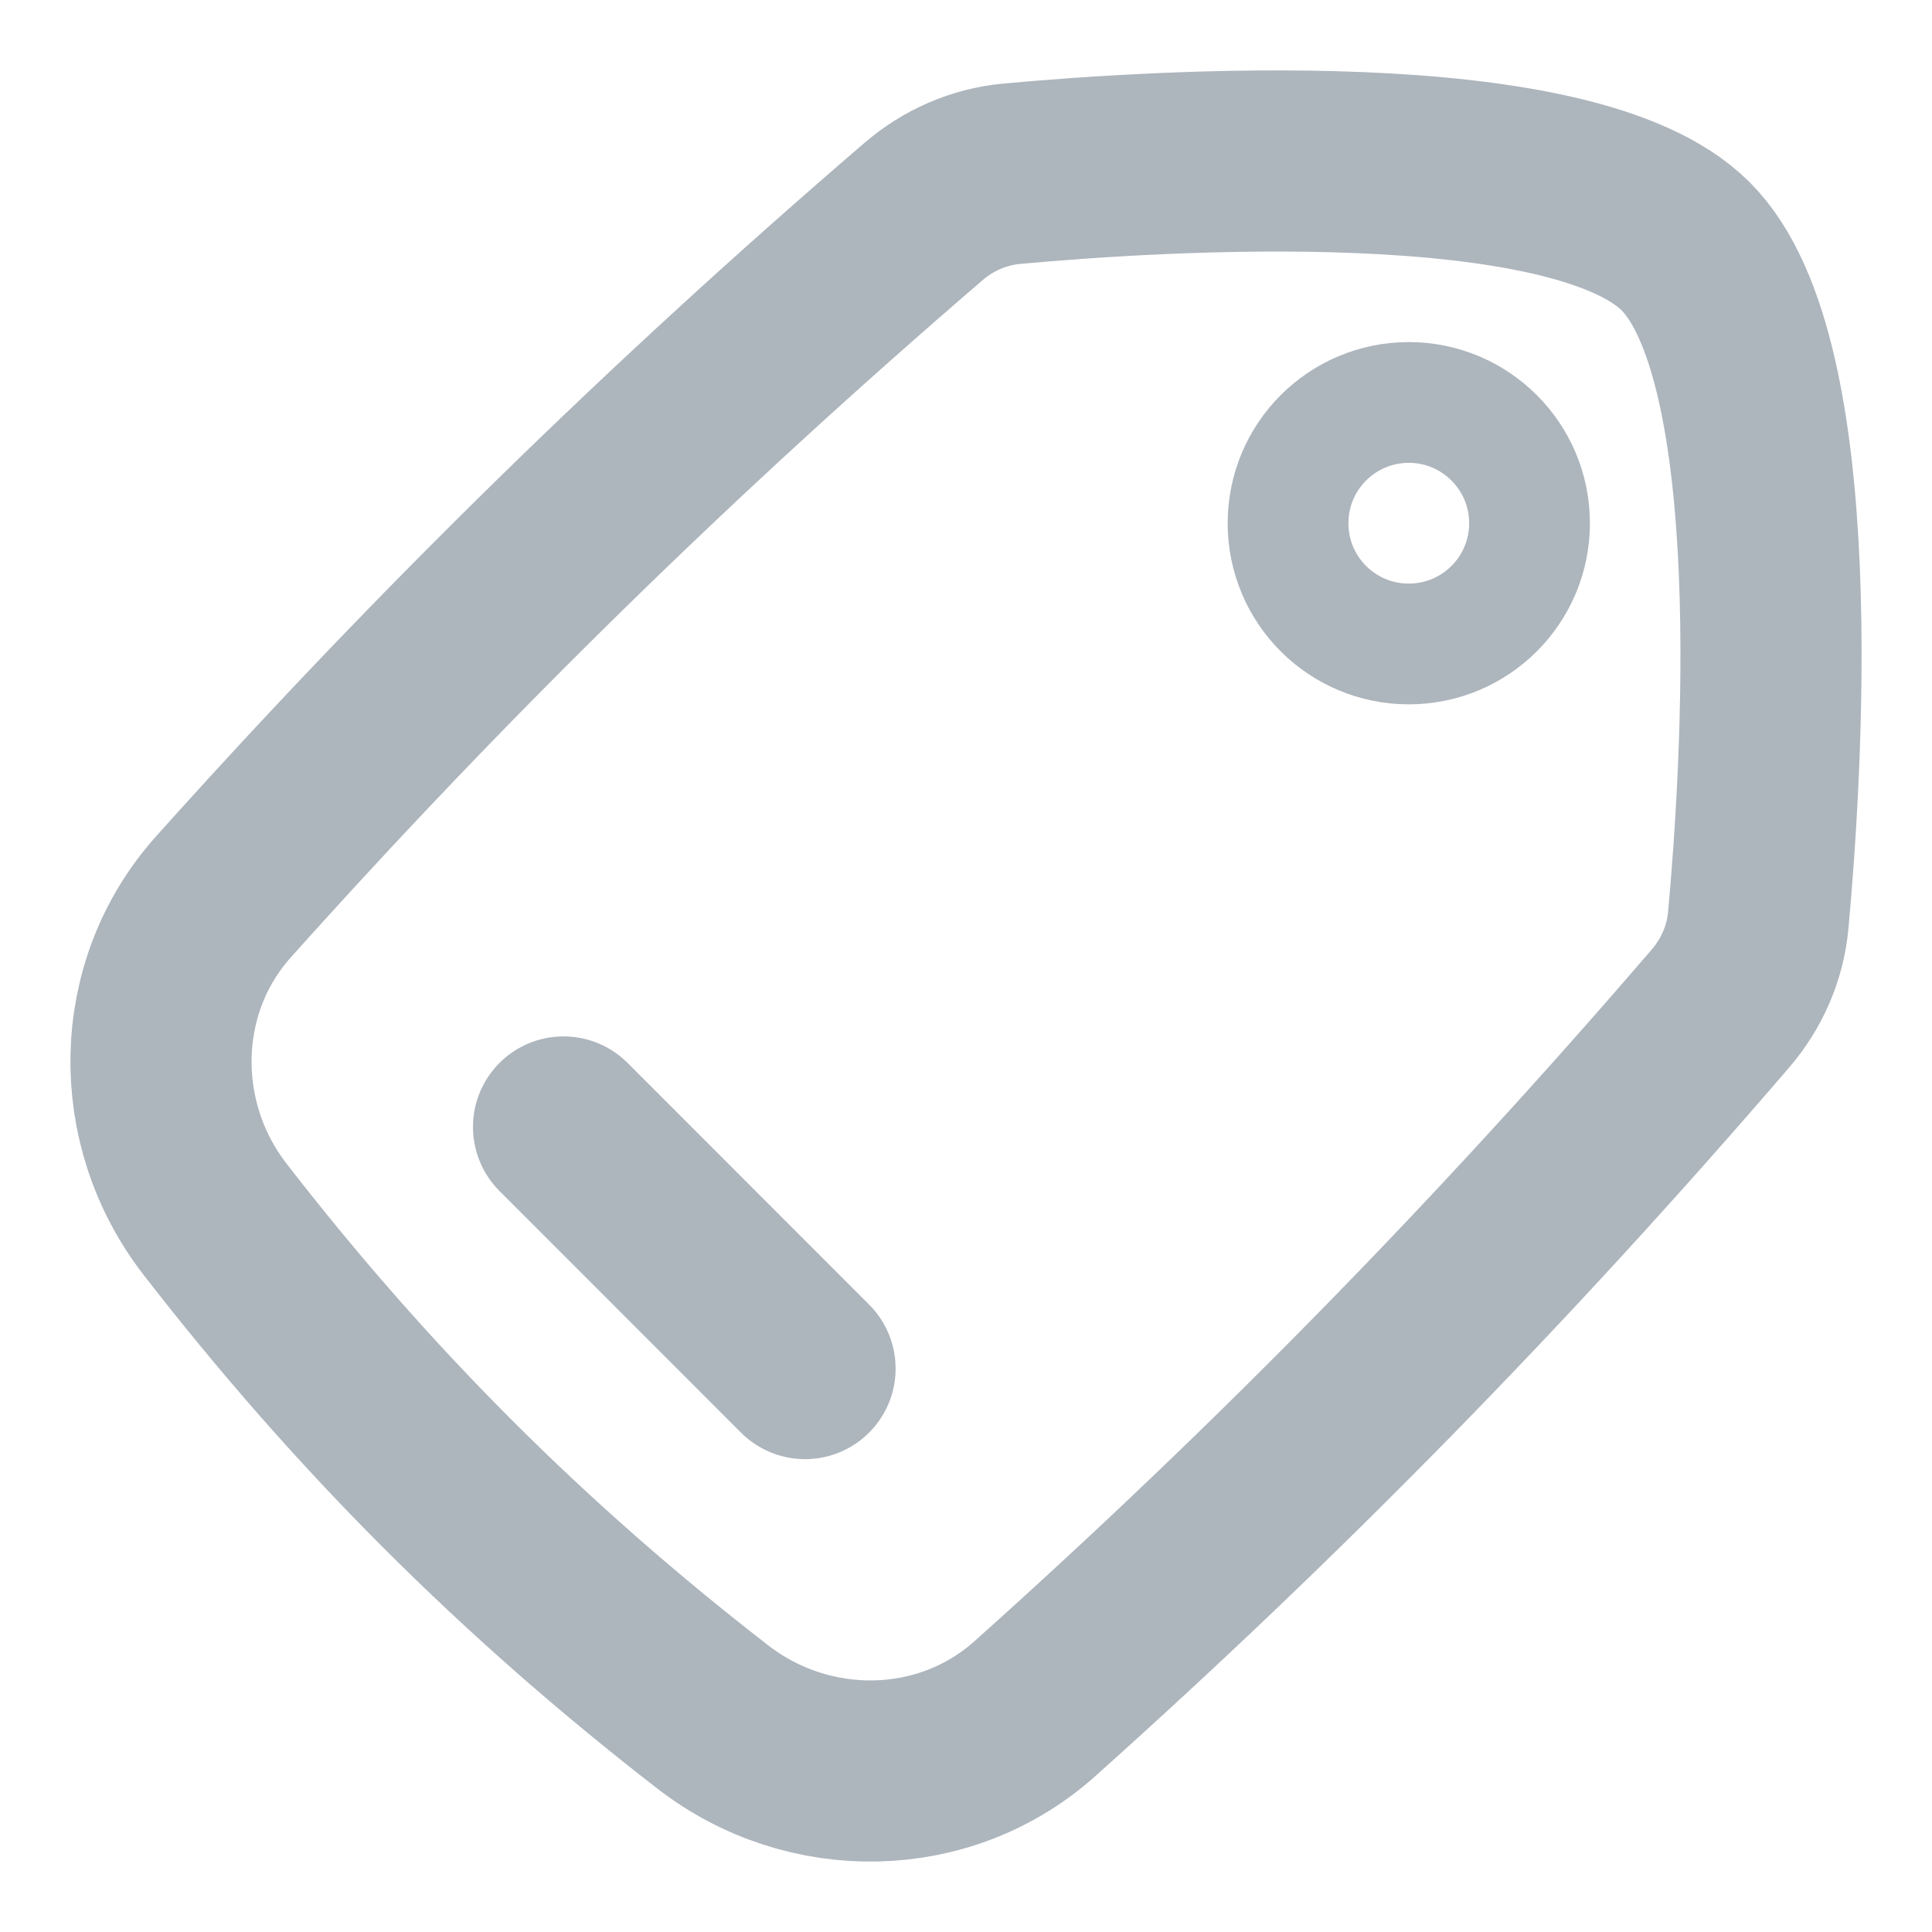 <svg width="16" height="16" viewBox="0 0 16 16" fill="none" xmlns="http://www.w3.org/2000/svg">
<g clip-path="url(#clip0_27_6105)">
<path d="M11.667 3.333C12.219 3.333 12.667 3.781 12.667 4.333C12.667 4.886 12.219 5.333 11.667 5.333C11.114 5.333 10.667 4.886 10.667 4.333C10.667 3.781 11.114 3.333 11.667 3.333Z" stroke="#ADB5BD" stroke-linecap="round" stroke-linejoin="round"/>
<path d="M1.849 7.429C1.181 8.176 1.166 9.303 1.78 10.096C2.998 11.669 4.331 13.002 5.904 14.22C6.697 14.834 7.824 14.819 8.571 14.15C10.599 12.335 12.456 10.437 14.248 8.352C14.425 8.146 14.536 7.893 14.561 7.622C14.671 6.425 14.897 2.976 13.96 2.04C13.024 1.103 9.575 1.329 8.378 1.439C8.107 1.464 7.854 1.575 7.648 1.752C5.563 3.544 3.665 5.401 1.849 7.429Z" stroke="#ADB5BD" stroke-width="1.5"/>
<path d="M4.667 9.333L6.667 11.334" stroke="#ADB5BD" stroke-width="1.5" stroke-linecap="round" stroke-linejoin="round"/>
</g>
<defs>
<clipPath id="clip0_27_6105">
<rect width="16" height="16" fill="white"/>
</clipPath>
</defs>
</svg>
